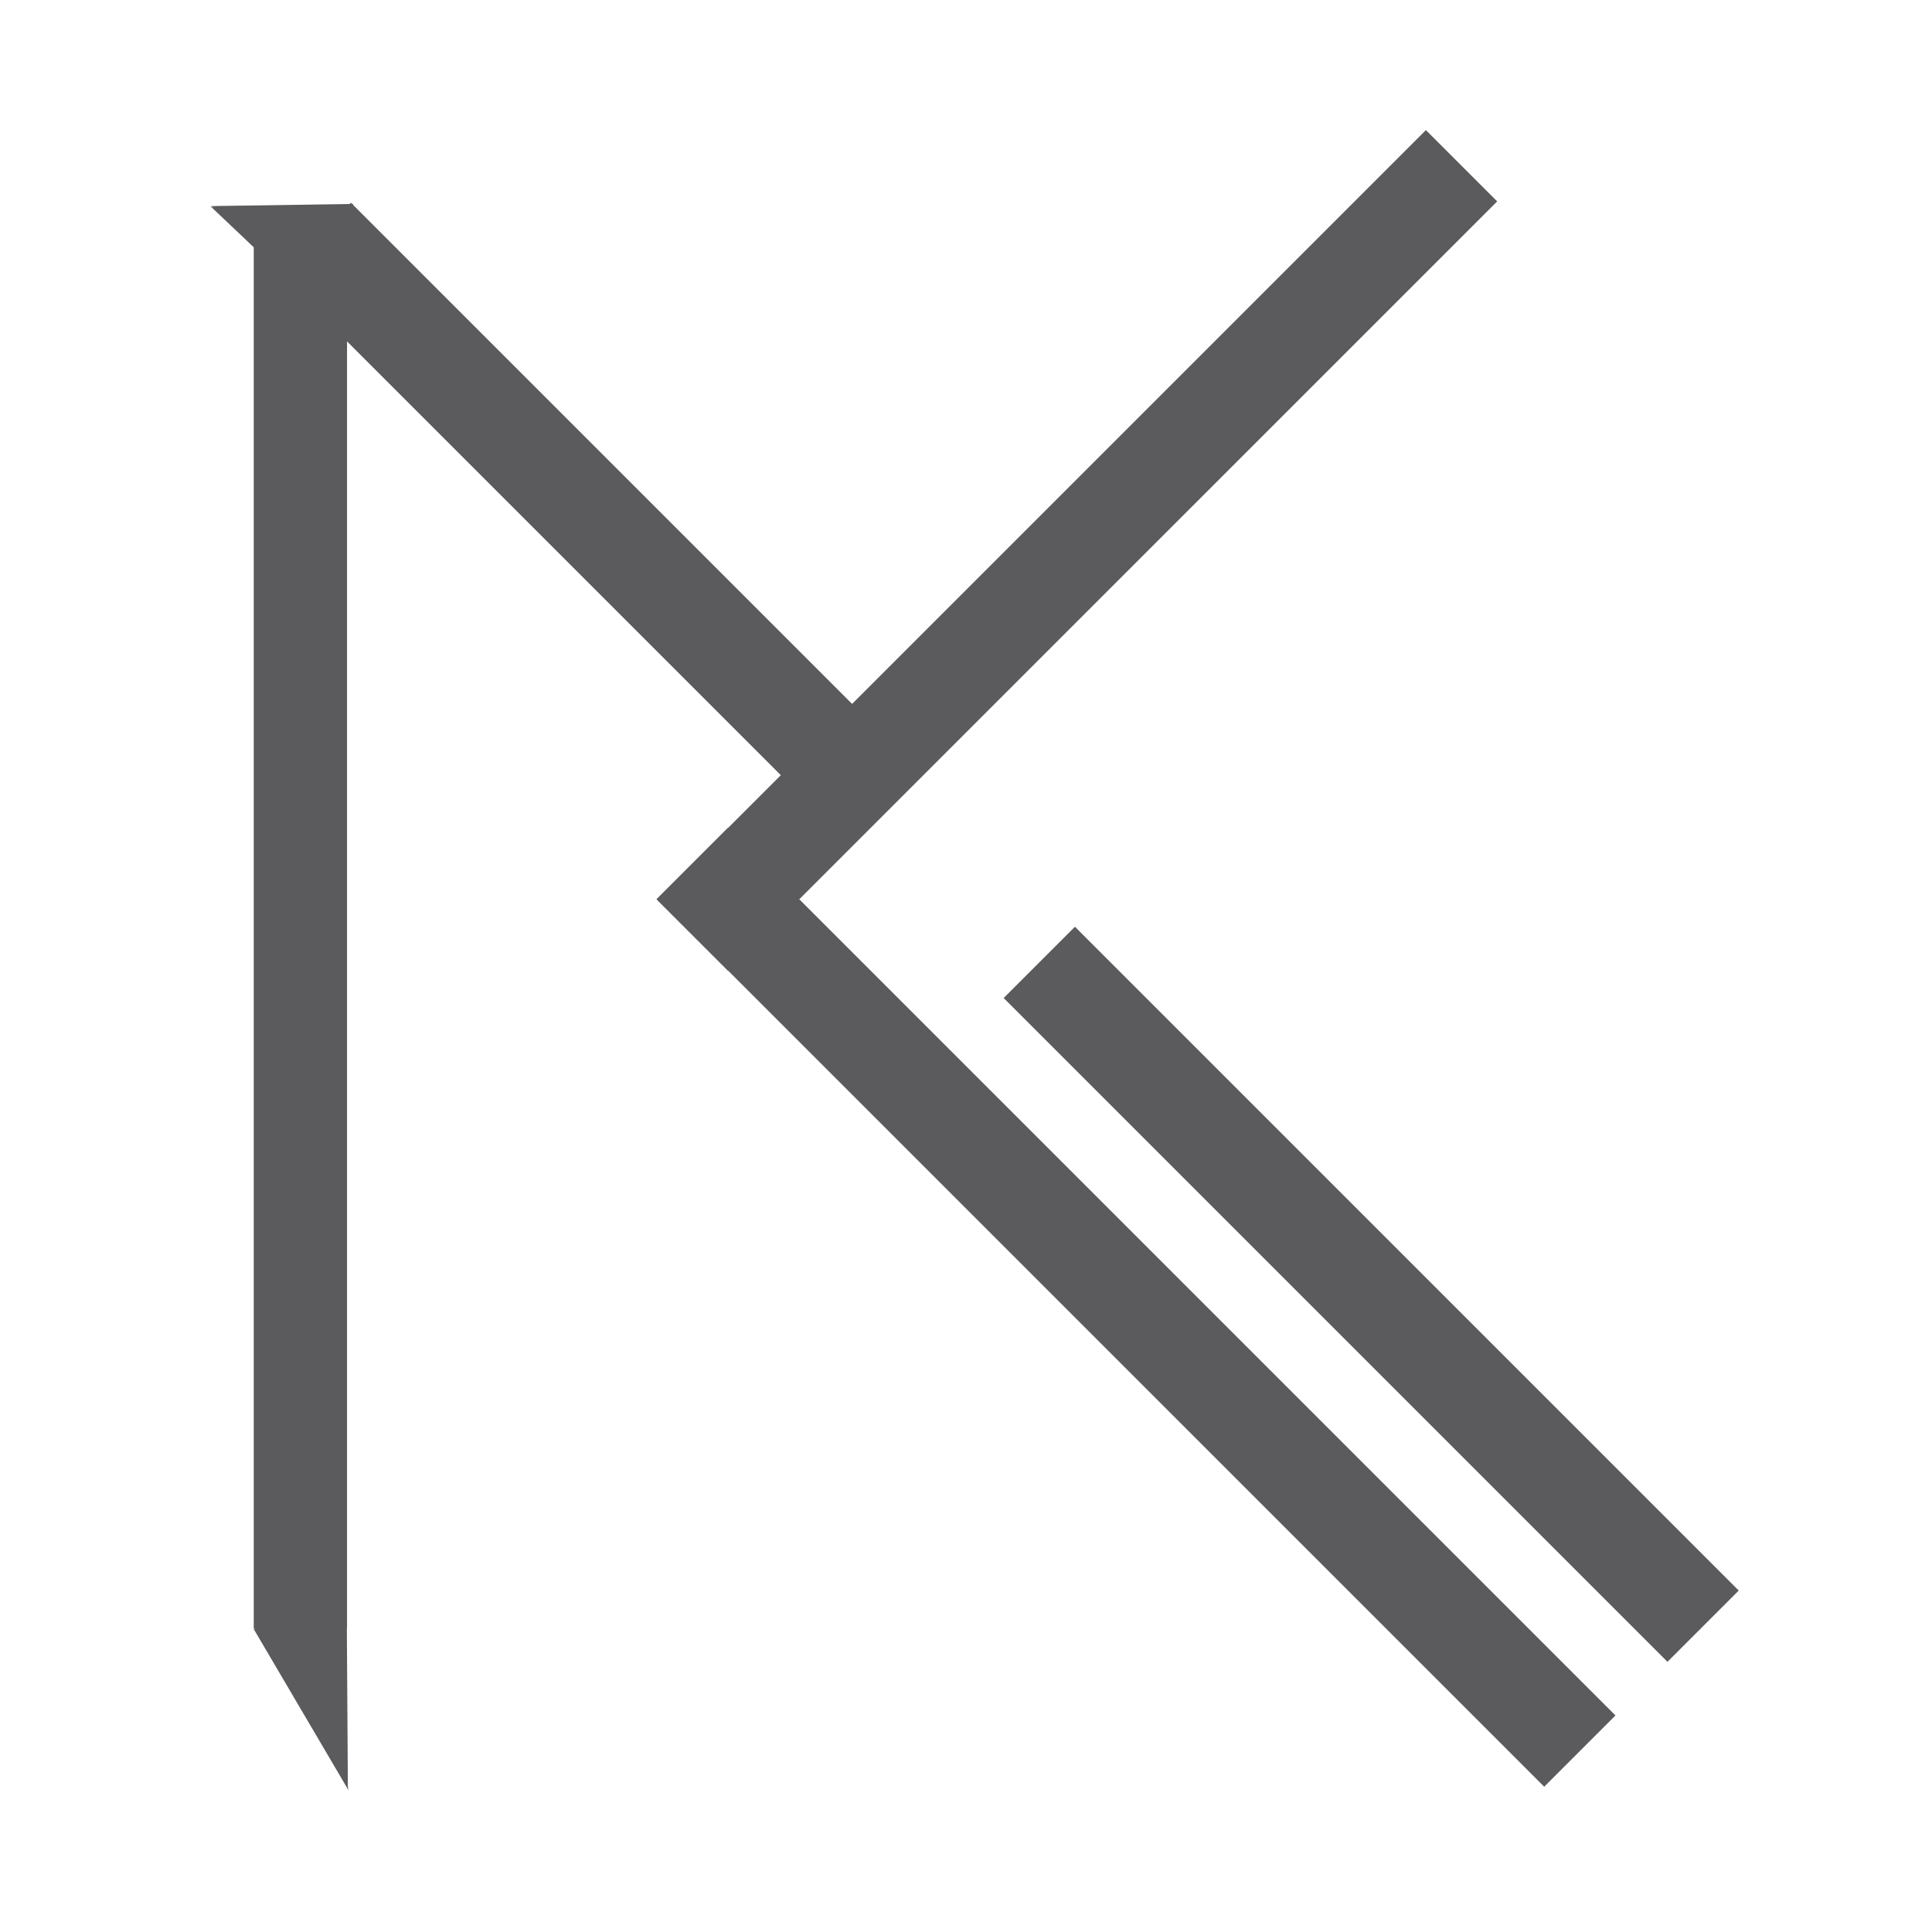 <svg xmlns="http://www.w3.org/2000/svg" xmlns:xlink="http://www.w3.org/1999/xlink" width="500" zoomAndPan="magnify" viewBox="0 0 375 375" height="500" preserveAspectRatio="xMidYMid meet" version="1.0"><defs><clipPath id="6070c0bb08"><path d="M 194 179 L 338 179 L 338 323 L 194 323 Z M 194 179 " clip-rule="nonzero"/></clipPath><clipPath id="c4d02c661f"><path d="M 337.488 308.723 L 323.652 322.559 L 194.801 193.707 L 208.637 179.871 Z M 337.488 308.723 " clip-rule="nonzero"/></clipPath><clipPath id="b610877e1e"><path d="M 127 25 L 291 25 L 291 189 L 127 189 Z M 127 25 " clip-rule="nonzero"/></clipPath><clipPath id="3b3040307e"><path d="M 276.766 25.254 L 290.602 39.09 L 141.289 188.402 L 127.453 174.566 Z M 276.766 25.254 " clip-rule="nonzero"/></clipPath><clipPath id="60ec80f632"><path d="M 127 160 L 314 160 L 314 347 L 127 347 Z M 127 160 " clip-rule="nonzero"/></clipPath><clipPath id="c4a02988a2"><path d="M 313.559 332.969 L 299.727 346.801 L 127.445 174.523 L 141.281 160.688 Z M 313.559 332.969 " clip-rule="nonzero"/></clipPath><clipPath id="f50a29b656"><path d="M 49 311 L 68 311 L 68 348 L 49 348 Z M 49 311 " clip-rule="nonzero"/></clipPath><clipPath id="c588b14832"><path d="M 49.254 316.207 L 62.043 311.637 L 74.035 345.207 L 61.246 349.773 Z M 49.254 316.207 " clip-rule="nonzero"/></clipPath><clipPath id="acb0a12541"><path d="M 67.629 347.465 L 62.043 311.637 L 49.254 316.207 Z M 67.629 347.465 " clip-rule="nonzero"/></clipPath><clipPath id="eb030e1738"><path d="M 54 310 L 68 310 L 68 347 L 54 347 Z M 54 310 " clip-rule="nonzero"/></clipPath><clipPath id="08dc670ef4"><path d="M 54.281 312.957 L 67.289 310.453 L 74.027 345.457 L 61.023 347.961 Z M 54.281 312.957 " clip-rule="nonzero"/></clipPath><clipPath id="7ca0135a37"><path d="M 67.52 346.68 L 67.289 310.453 L 54.281 312.957 Z M 67.52 346.68 " clip-rule="nonzero"/></clipPath><clipPath id="5fe6098556"><path d="M 41 39 L 69 39 L 69 53 L 41 53 Z M 41 39 " clip-rule="nonzero"/></clipPath><clipPath id="64d704830a"><path d="M 68.543 39.586 L 65.559 52.465 L 39.5 46.43 L 42.484 33.551 Z M 68.543 39.586 " clip-rule="nonzero"/></clipPath><clipPath id="3fe39da171"><path d="M 41.039 40 L 65.559 52.465 L 68.543 39.586 Z M 41.039 40 " clip-rule="nonzero"/></clipPath><clipPath id="e17fc2242c"><path d="M 40 40 L 69 40 L 69 60 L 40 60 Z M 40 40 " clip-rule="nonzero"/></clipPath><clipPath id="b77df11c3f"><path d="M 68.547 48.551 L 61.875 59.965 L 37.484 45.711 L 44.156 34.297 Z M 68.547 48.551 " clip-rule="nonzero"/></clipPath><clipPath id="9c3b302311"><path d="M 40.832 40.012 L 61.875 59.965 L 68.547 48.551 Z M 40.832 40.012 " clip-rule="nonzero"/></clipPath><clipPath id="354a2e7bb5"><path d="M 54 39 L 170 39 L 170 155 L 54 155 Z M 54 39 " clip-rule="nonzero"/></clipPath><clipPath id="30ee122346"><path d="M 169.262 140.5 L 155.426 154.336 L 54.273 53.184 L 68.109 39.348 Z M 169.262 140.5 " clip-rule="nonzero"/></clipPath><clipPath id="ee9747e959"><path d="M 49.254 47.129 L 67.359 47.129 L 67.359 316.141 L 49.254 316.141 Z M 49.254 47.129 " clip-rule="nonzero"/></clipPath></defs><g clip-path="url(#6070c0bb08)"><g clip-path="url(#c4d02c661f)"><path fill="#5b5a5d" d="M 337.488 308.723 L 323.652 322.559 L 194.809 193.715 L 208.645 179.879 Z M 337.488 308.723 " fill-opacity="1" fill-rule="nonzero"/></g></g><g clip-path="url(#b610877e1e)"><g clip-path="url(#3b3040307e)"><path fill="#5b5a5d" d="M 276.766 25.254 L 290.602 39.09 L 141.273 188.414 L 127.438 174.582 Z M 276.766 25.254 " fill-opacity="1" fill-rule="nonzero"/></g></g><g clip-path="url(#60ec80f632)"><g clip-path="url(#c4a02988a2)"><path fill="#5b5a5d" d="M 313.559 332.969 L 299.727 346.801 L 127.43 174.508 L 141.266 160.672 Z M 313.559 332.969 " fill-opacity="1" fill-rule="nonzero"/></g></g><g clip-path="url(#f50a29b656)"><g clip-path="url(#c588b14832)"><g clip-path="url(#acb0a12541)"><path fill="#5b5a5d" d="M 49.254 316.207 L 62.043 311.637 L 74.016 345.156 L 61.227 349.727 Z M 49.254 316.207 " fill-opacity="1" fill-rule="nonzero"/></g></g></g><g clip-path="url(#eb030e1738)"><g clip-path="url(#08dc670ef4)"><g clip-path="url(#7ca0135a37)"><path fill="#5b5a5d" d="M 54.281 312.957 L 67.289 310.453 L 74.02 345.406 L 61.016 347.91 Z M 54.281 312.957 " fill-opacity="1" fill-rule="nonzero"/></g></g></g><g clip-path="url(#5fe6098556)"><g clip-path="url(#64d704830a)"><g clip-path="url(#3fe39da171)"><path fill="#5b5a5d" d="M 68.543 39.586 L 65.559 52.465 L 39.551 46.441 L 42.535 33.562 Z M 68.543 39.586 " fill-opacity="1" fill-rule="nonzero"/></g></g></g><g clip-path="url(#e17fc2242c)"><g clip-path="url(#b77df11c3f)"><g clip-path="url(#9c3b302311)"><path fill="#5b5a5d" d="M 68.547 48.551 L 61.875 59.965 L 37.484 45.711 L 44.156 34.297 Z M 68.547 48.551 " fill-opacity="1" fill-rule="nonzero"/></g></g></g><g clip-path="url(#354a2e7bb5)"><g clip-path="url(#30ee122346)"><path fill="#5b5a5d" d="M 169.262 140.5 L 155.426 154.336 L 54.254 53.164 L 68.09 39.328 Z M 169.262 140.5 " fill-opacity="1" fill-rule="nonzero"/></g></g><g clip-path="url(#ee9747e959)"><path fill="#5b5a5d" d="M 67.359 316.141 L 49.254 316.141 L 49.254 47.145 L 67.359 47.145 Z M 67.359 316.141 " fill-opacity="1" fill-rule="nonzero"/></g></svg>